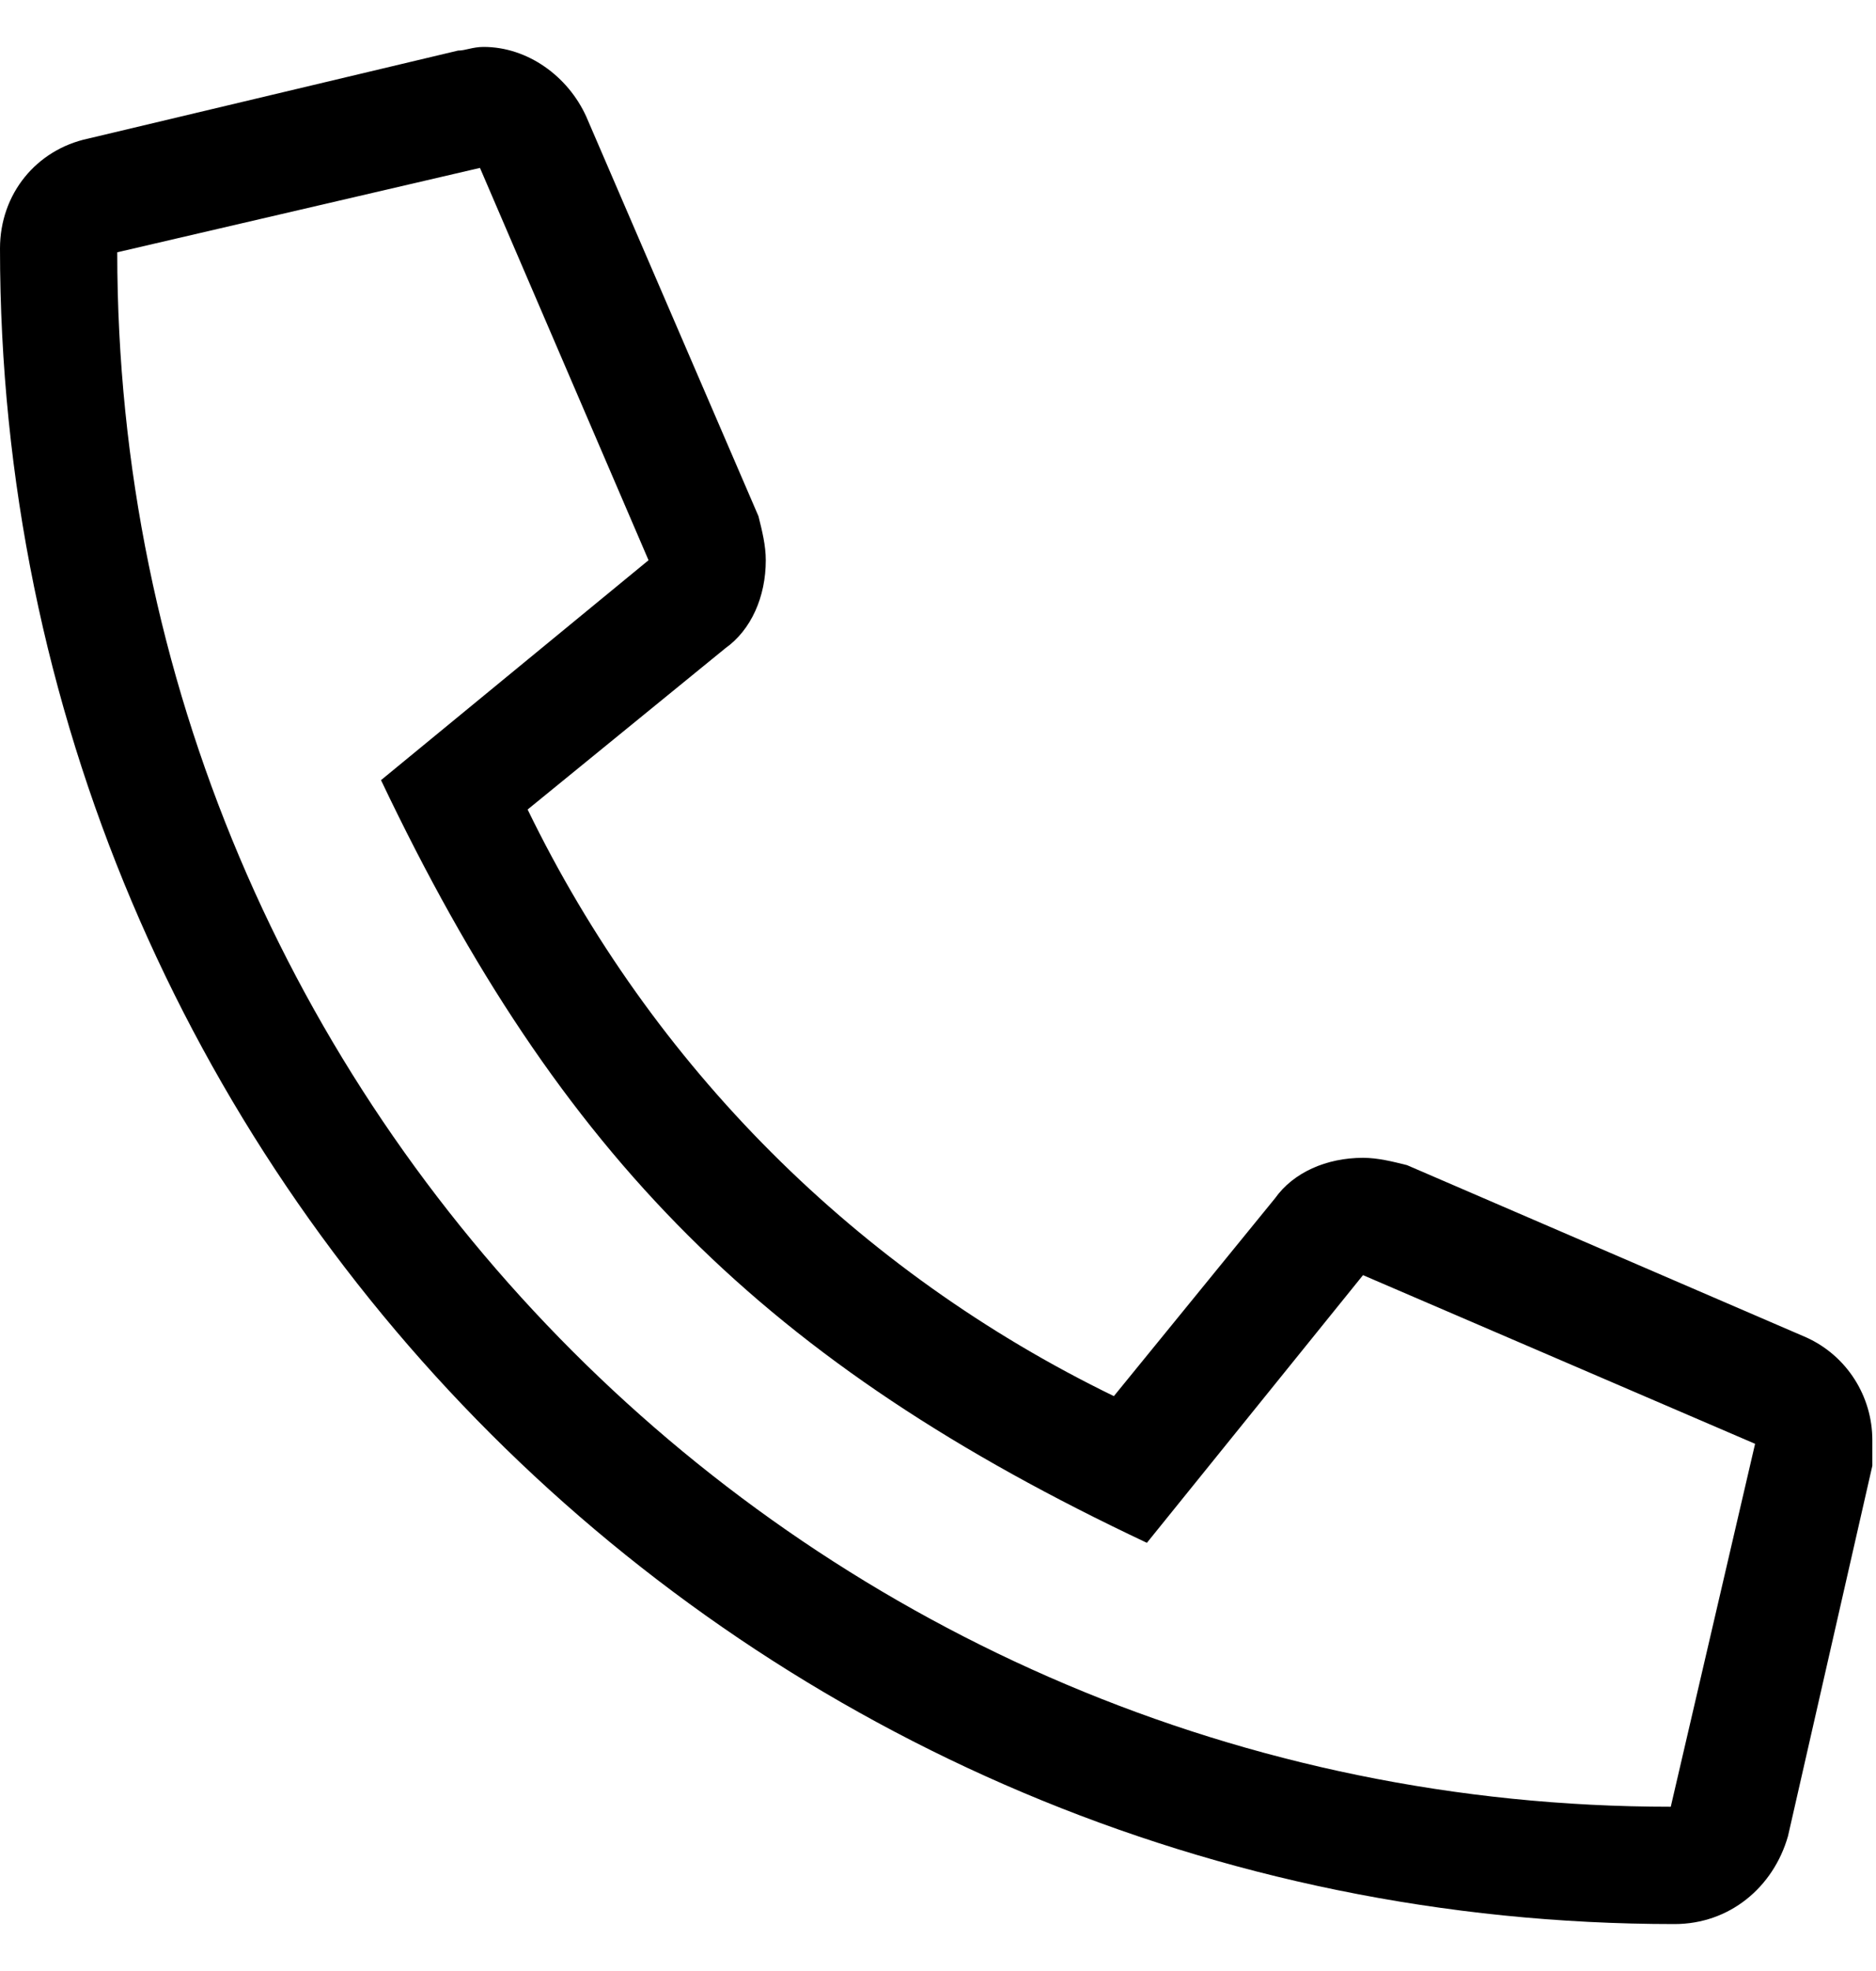 <svg width="20" height="21" viewBox="0 0 20 21" fill="none" xmlns="http://www.w3.org/2000/svg">
<path d="M19.258 14.25L15 12.414C14.844 12.375 14.688 12.336 14.531 12.336C14.141 12.336 13.789 12.492 13.594 12.766L11.875 14.875C9.141 13.547 6.953 11.359 5.625 8.625L7.734 6.906C8.008 6.711 8.164 6.359 8.164 5.969C8.164 5.812 8.125 5.656 8.086 5.5L6.25 1.242C6.055 0.812 5.625 0.5 5.156 0.5C5.039 0.5 4.961 0.539 4.883 0.539L0.938 1.477C0.391 1.594 0 2.062 0 2.648C0 12.531 8.008 20.5 17.852 20.5C18.438 20.5 18.906 20.109 19.062 19.562L19.961 15.617C19.961 15.539 19.961 15.461 19.961 15.344C19.961 14.875 19.688 14.445 19.258 14.25ZM17.812 19.25C8.672 19.25 1.25 11.828 1.25 2.688L5.117 1.789L6.914 5.969L4.062 8.312C5.977 12.336 8.164 14.523 12.227 16.438L14.531 13.586L18.711 15.383L17.812 19.25Z" fill="black"/>
</svg>

